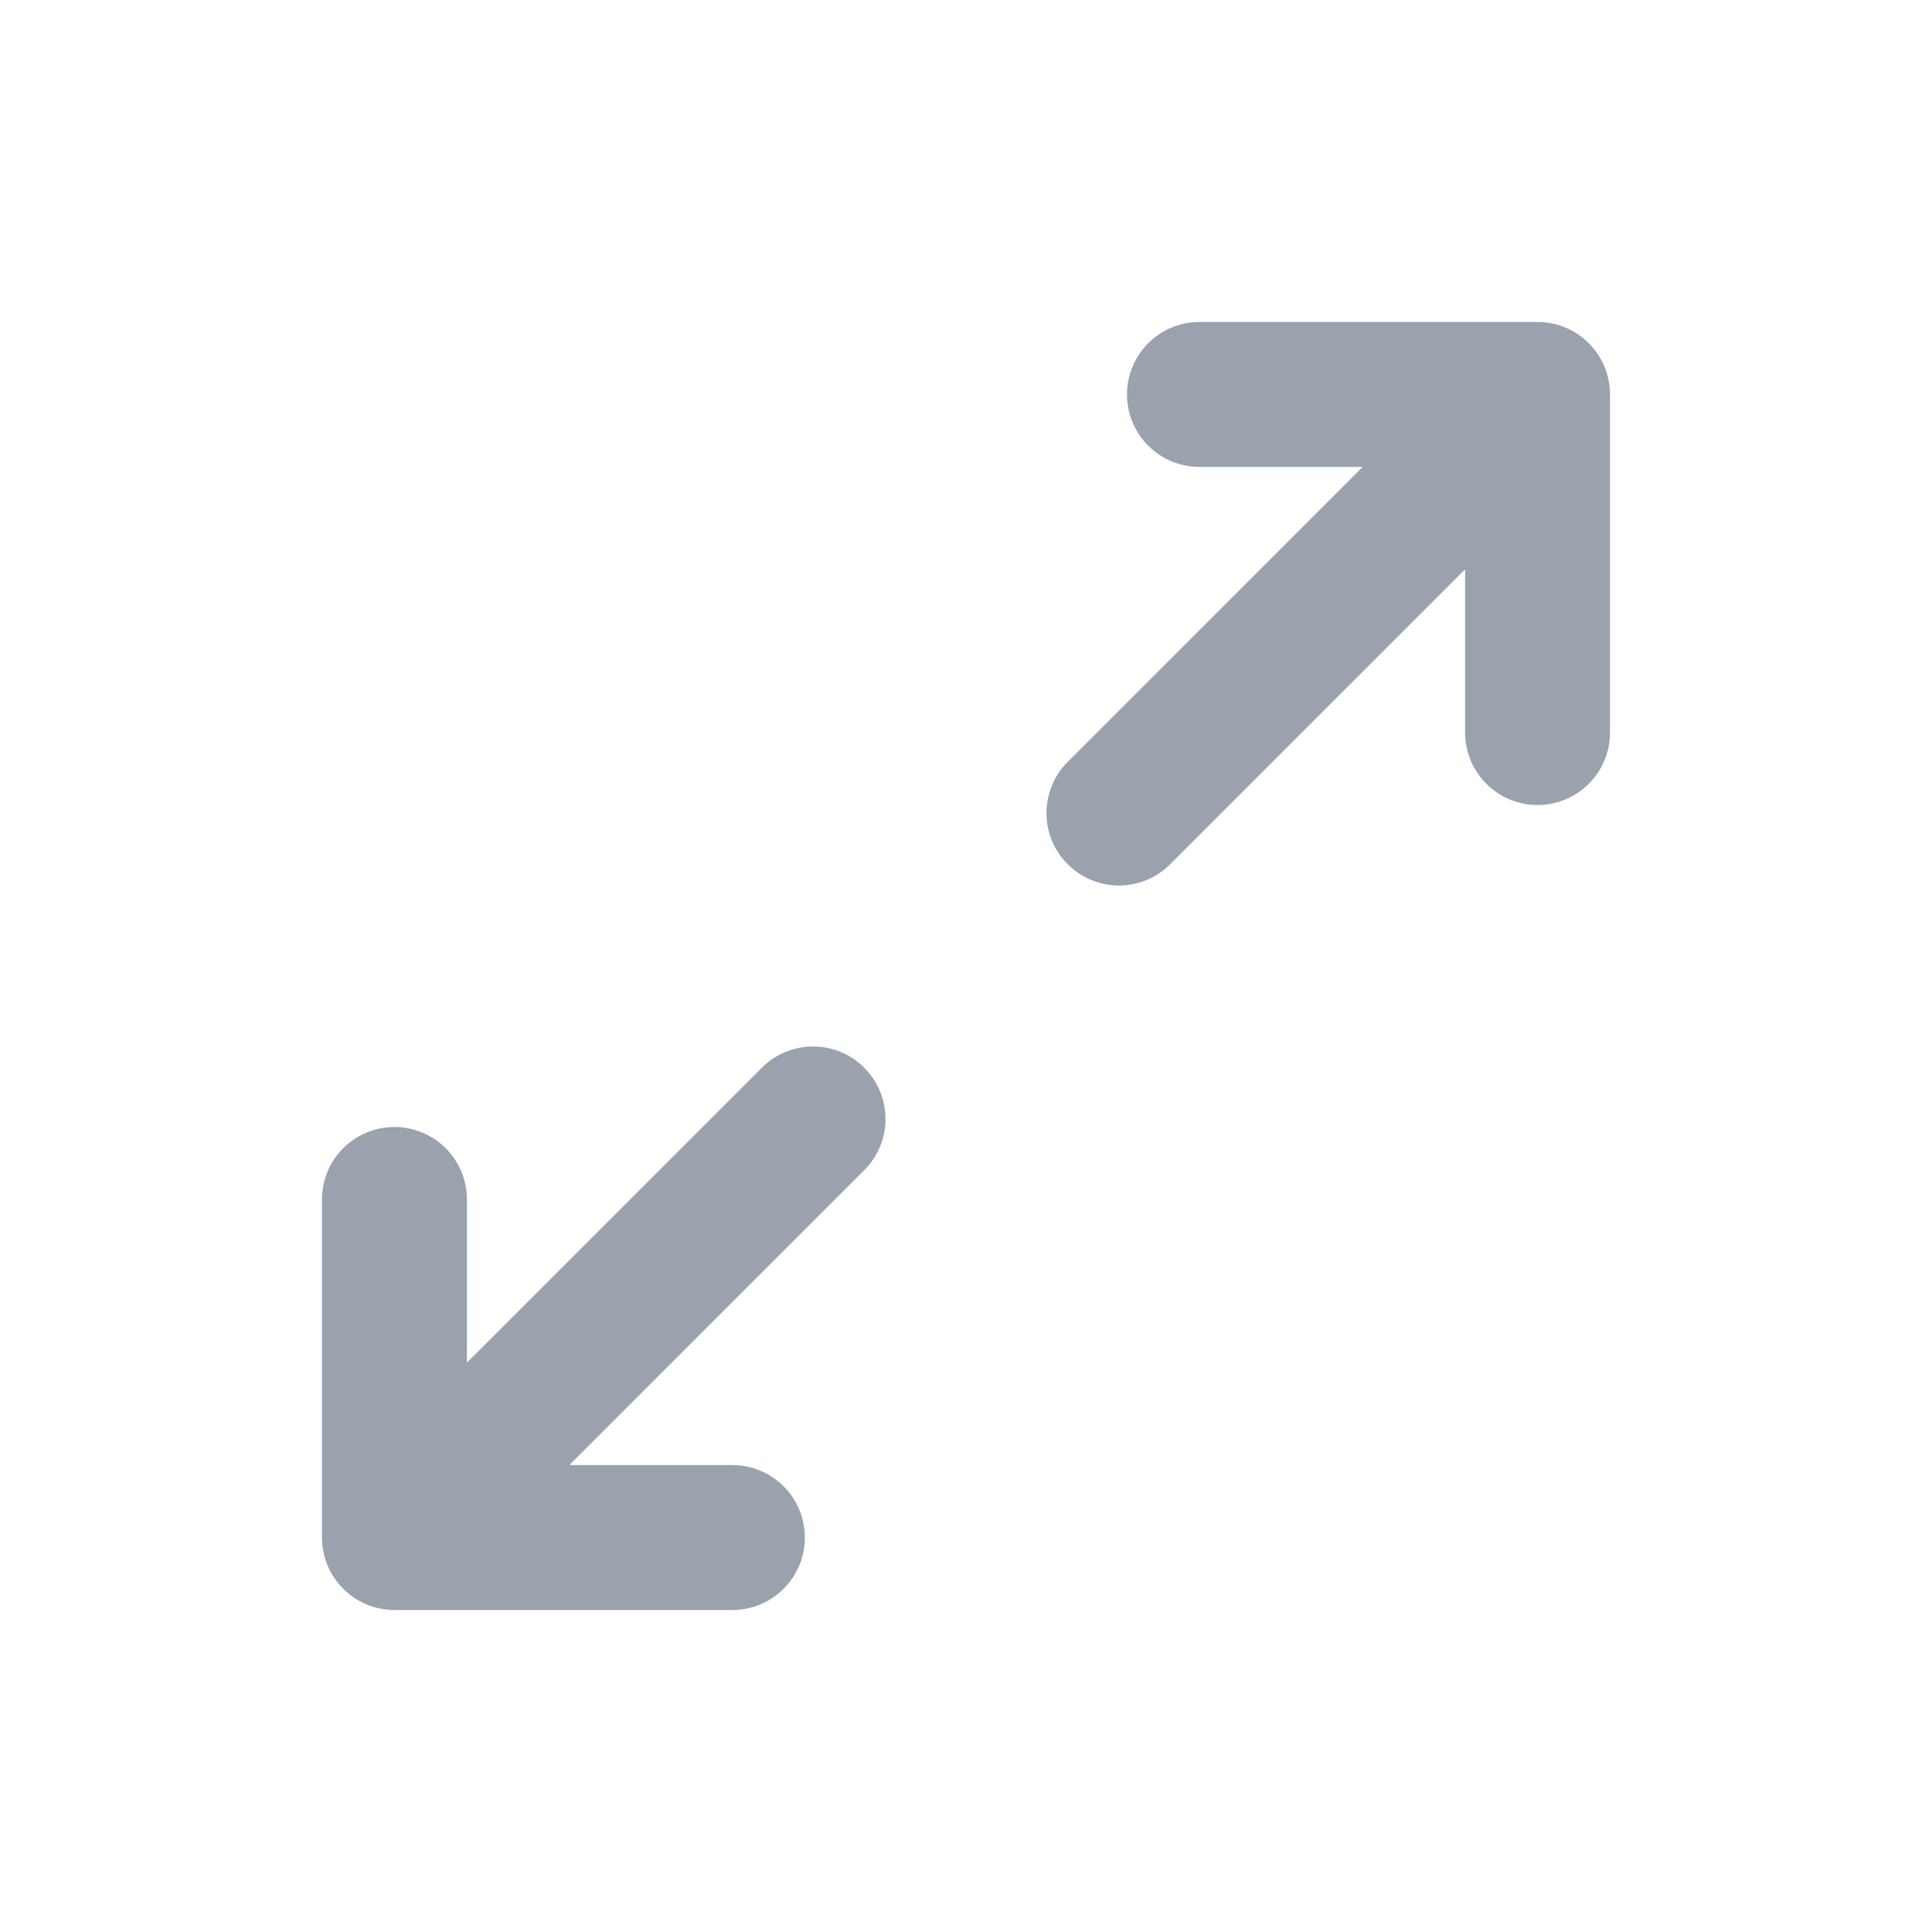 <svg width="24" height="24" viewBox="0 0 24 24" fill="none" xmlns="http://www.w3.org/2000/svg">
<path fill-rule="evenodd" clip-rule="evenodd" d="M14 4.9C14 4.403 14.403 4 14.9 4H19.1C19.597 4 20 4.403 20 4.9V9.1C20 9.597 19.597 10 19.1 10C18.603 10 18.2 9.597 18.2 9.1V7.073L14.536 10.736C14.185 11.088 13.615 11.088 13.264 10.736C12.912 10.385 12.912 9.815 13.264 9.464L16.927 5.8H14.9C14.403 5.8 14 5.397 14 4.9Z" fill="#99A2AD"/>
<path fill-rule="evenodd" clip-rule="evenodd" d="M10.736 13.264C11.088 13.615 11.088 14.185 10.736 14.536L7.073 18.2H9.098C9.595 18.2 9.998 18.603 9.998 19.1C9.998 19.597 9.595 20 9.098 20H4.9C4.403 20 4 19.597 4 19.1V14.9C4 14.403 4.403 14 4.9 14C5.397 14 5.8 14.403 5.8 14.9V16.927L9.464 13.264C9.815 12.912 10.385 12.912 10.736 13.264Z" fill="#99A2AD"/>
</svg>
